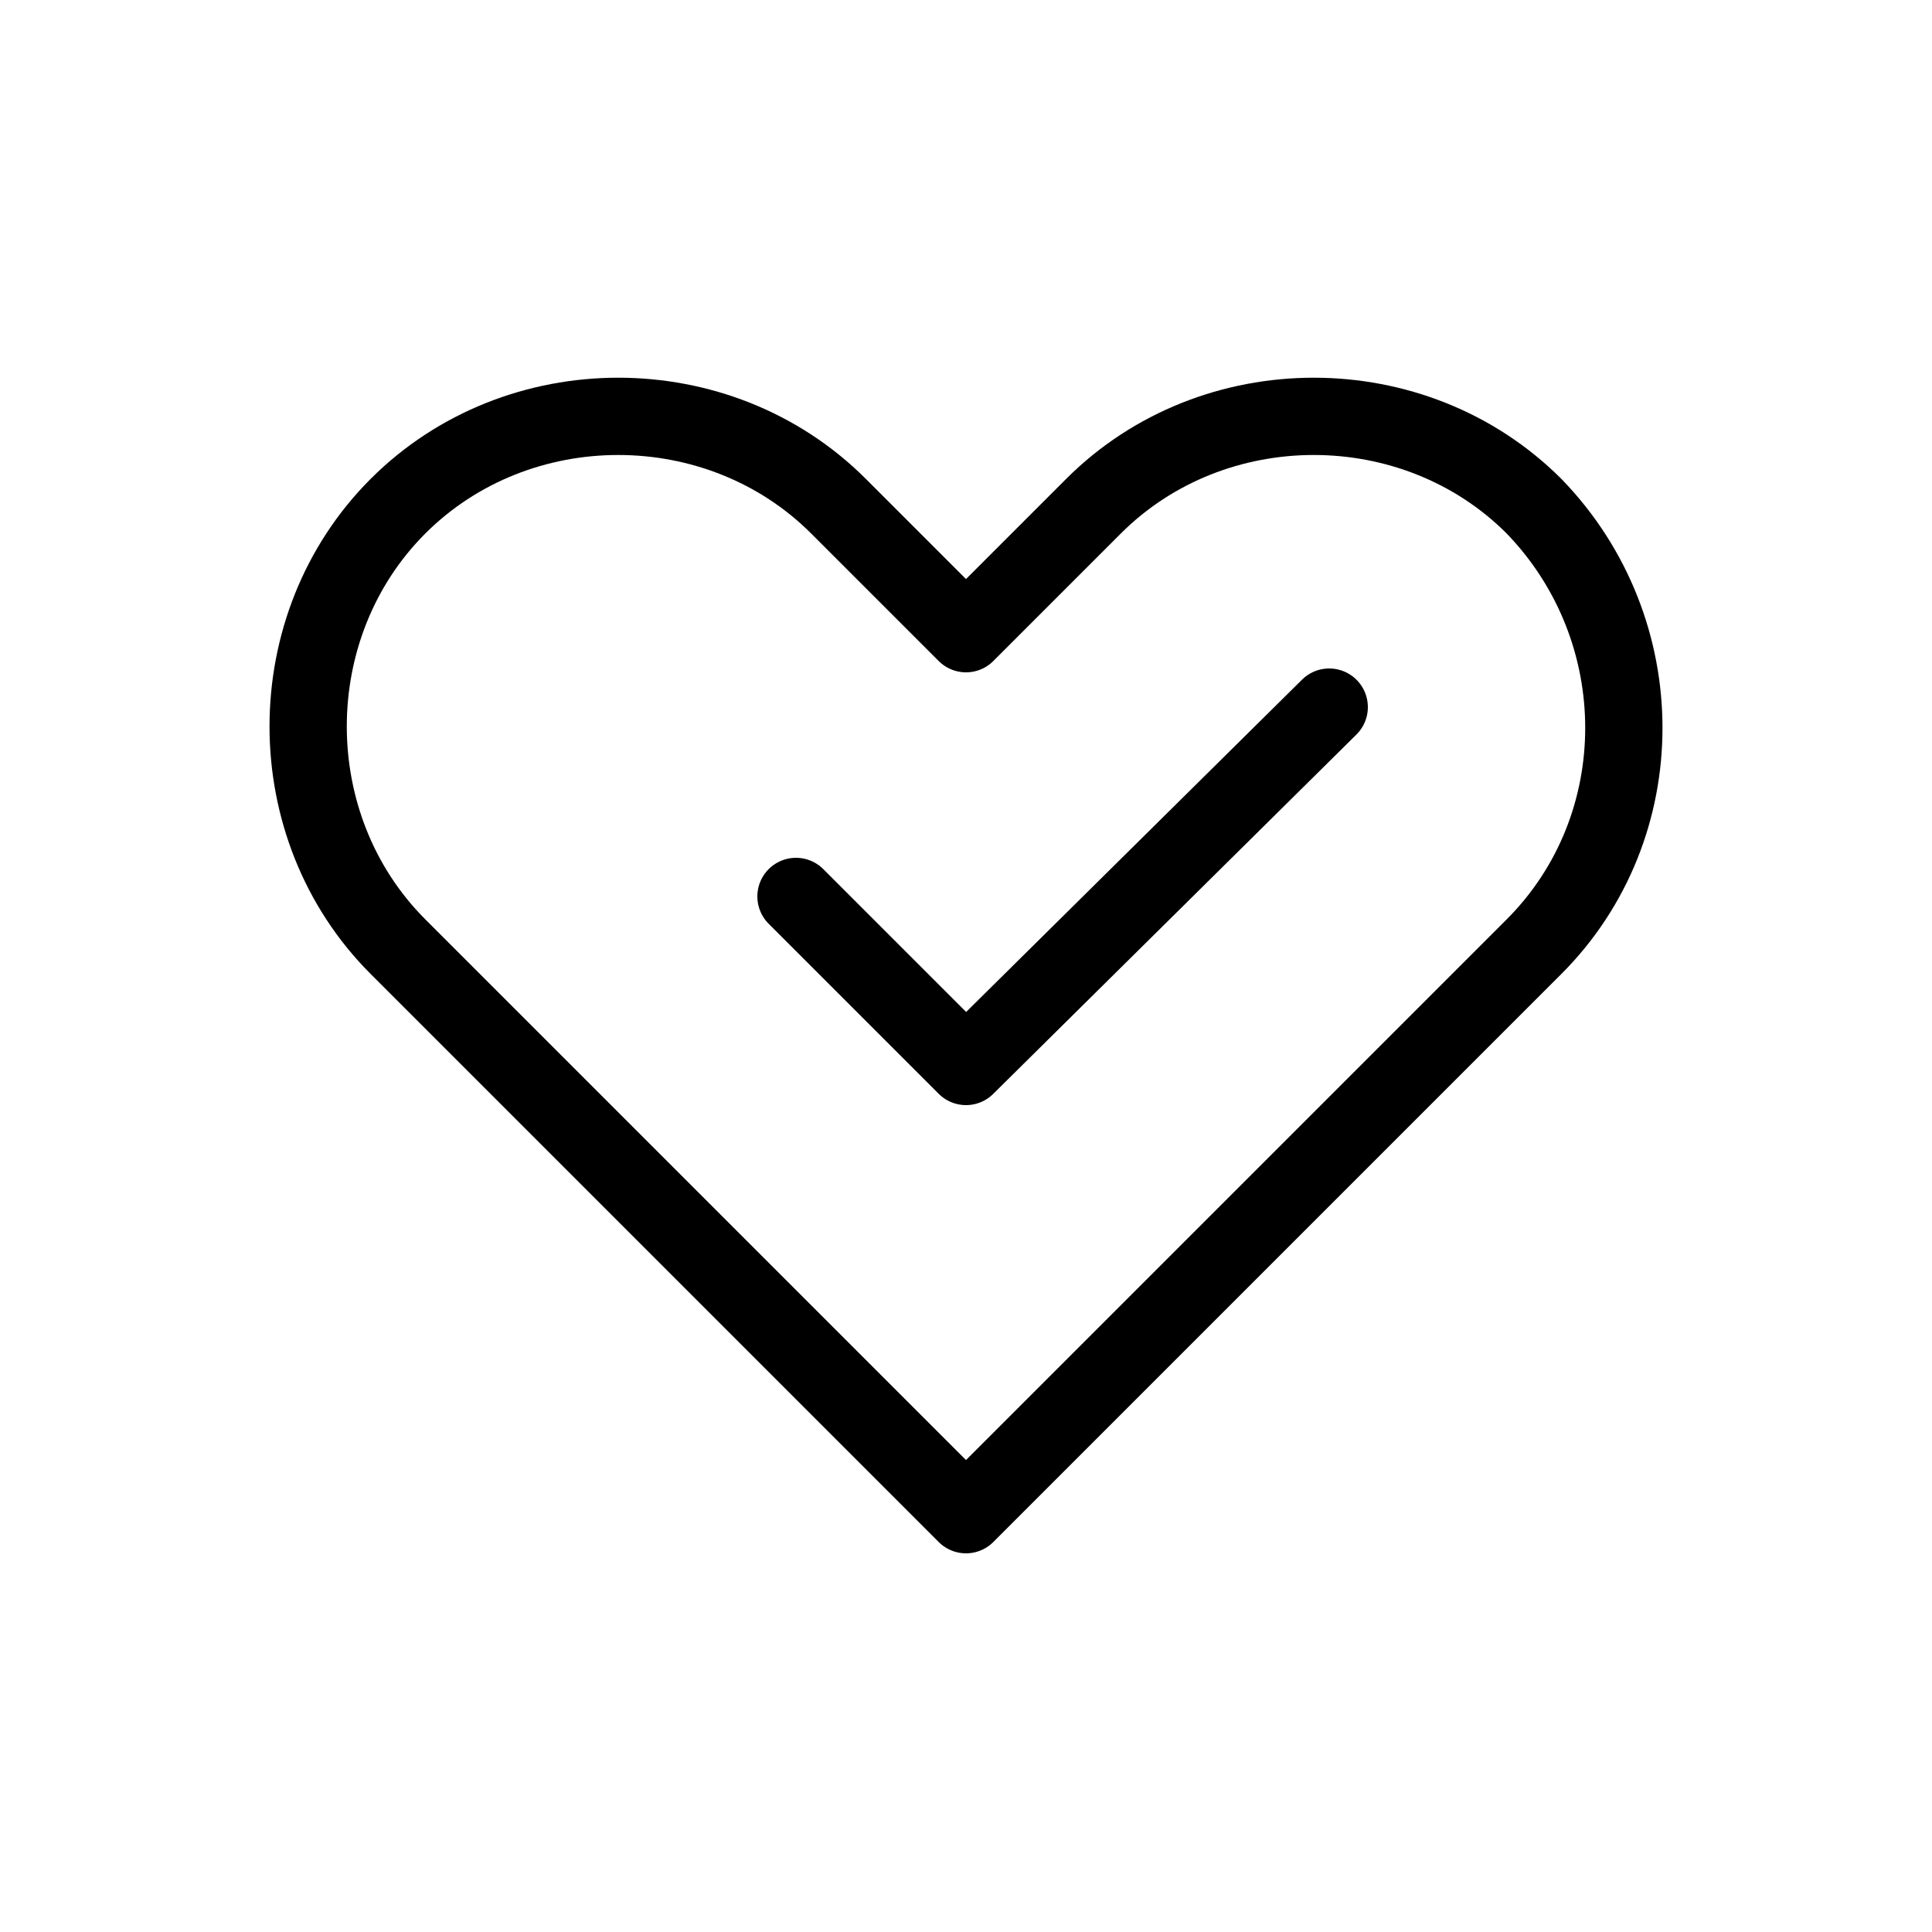 <?xml version="1.0" encoding="utf-8"?>
<!-- Generator: Adobe Illustrator 21.1.0, SVG Export Plug-In . SVG Version: 6.00 Build 0)  -->
<svg version="1.1" id="Layer_1" xmlns="http://www.w3.org/2000/svg" xmlns:xlink="http://www.w3.org/1999/xlink" x="0px" y="0px"
	 viewBox="0 0 50 50" style="enable-background:new 0 0 50 50;" xml:space="preserve">
<style type="text/css">
	.st0{fill:none;stroke:#000000;stroke-width:2;stroke-linecap:round;stroke-linejoin:round;stroke-miterlimit:10;}
	.st1{stroke:#000000;stroke-width:2;stroke-linecap:round;stroke-linejoin:round;stroke-miterlimit:10;}
	.st2{opacity:0.5;}
	.st3{opacity:0.25;}
</style>
<g>
	<path class="st0" d="M39.7,13.1L39.7,13.1c-3.1-3.1-8.3-3.1-11.4,0L25,16.4l-3.3-3.3c-3.1-3.1-8.3-3.1-11.4,0
		c-3.1,3.1-3.1,8.3,0,11.4L25,39.2l0,0l0,0l14.7-14.7C42.8,21.4,42.8,16.3,39.7,13.1z"/>
	<polyline class="st0" points="20.6,23.2 25,27.6 25,27.6 25,27.6 34.4,18.3 	"/>
</g>
</svg>
